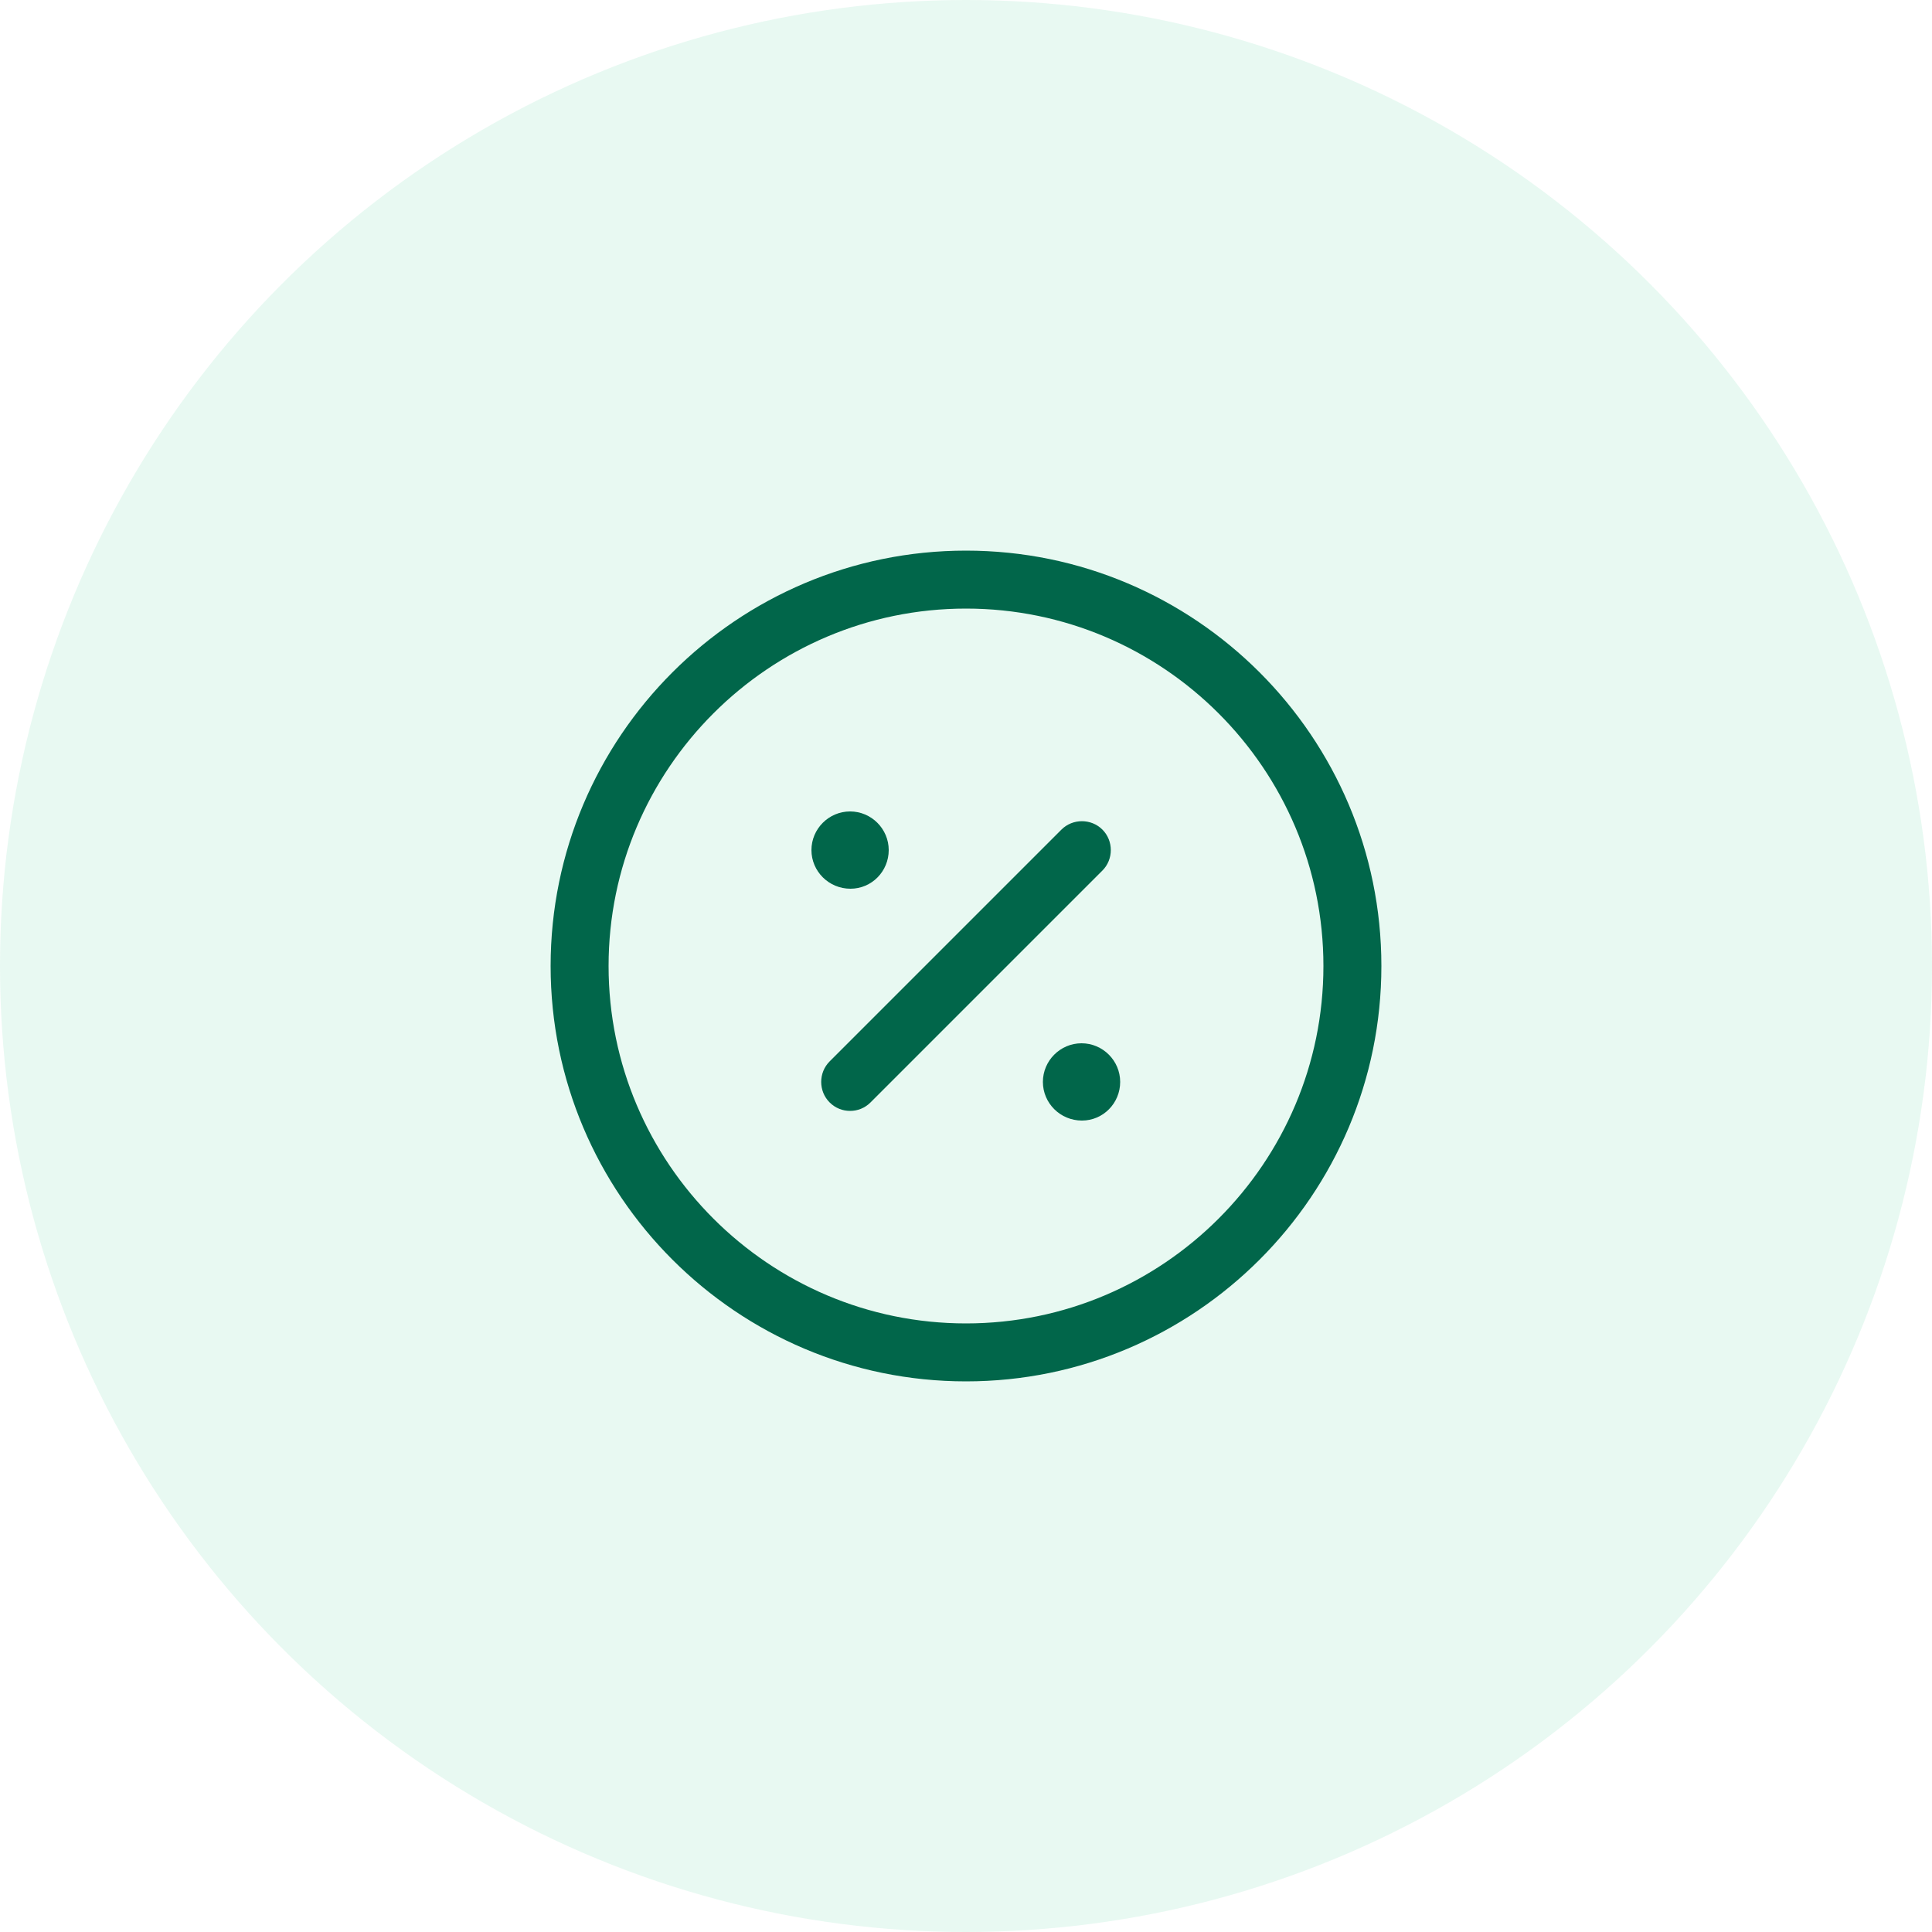<svg width="50" height="50" viewBox="0 0 50 50" fill="none" xmlns="http://www.w3.org/2000/svg">
<circle cx="25" cy="25" r="25" fill="#19C179" fill-opacity="0.1"/>
<path d="M25 35.75C19.07 35.75 14.25 30.93 14.25 25C14.25 19.07 19.07 14.25 25 14.25C30.93 14.25 35.75 19.07 35.75 25C35.75 30.93 30.93 35.75 25 35.75ZM25 15.75C19.9 15.75 15.75 19.9 15.75 25C15.75 30.1 19.9 34.25 25 34.25C30.1 34.25 34.25 30.1 34.25 25C34.25 19.9 30.1 15.75 25 15.75Z" fill="#01664A"/>
<path d="M28 29C27.44 29 26.99 28.55 26.99 28C26.99 27.45 27.44 27 27.99 27C28.54 27 28.99 27.45 28.99 28C28.99 28.55 28.55 29 28 29Z" fill="#01664A"/>
<path d="M22.01 23C21.45 23 21 22.55 21 22C21 21.45 21.45 21 22 21C22.55 21 23 21.45 23 22C23 22.55 22.56 23 22.01 23Z" fill="#01664A"/>
<path d="M22 28.75C21.81 28.75 21.62 28.68 21.47 28.53C21.18 28.24 21.18 27.76 21.47 27.47L27.47 21.47C27.76 21.18 28.24 21.18 28.53 21.47C28.82 21.76 28.82 22.24 28.53 22.53L22.53 28.53C22.38 28.68 22.19 28.75 22 28.75Z" fill="#01664A"/>
</svg>
